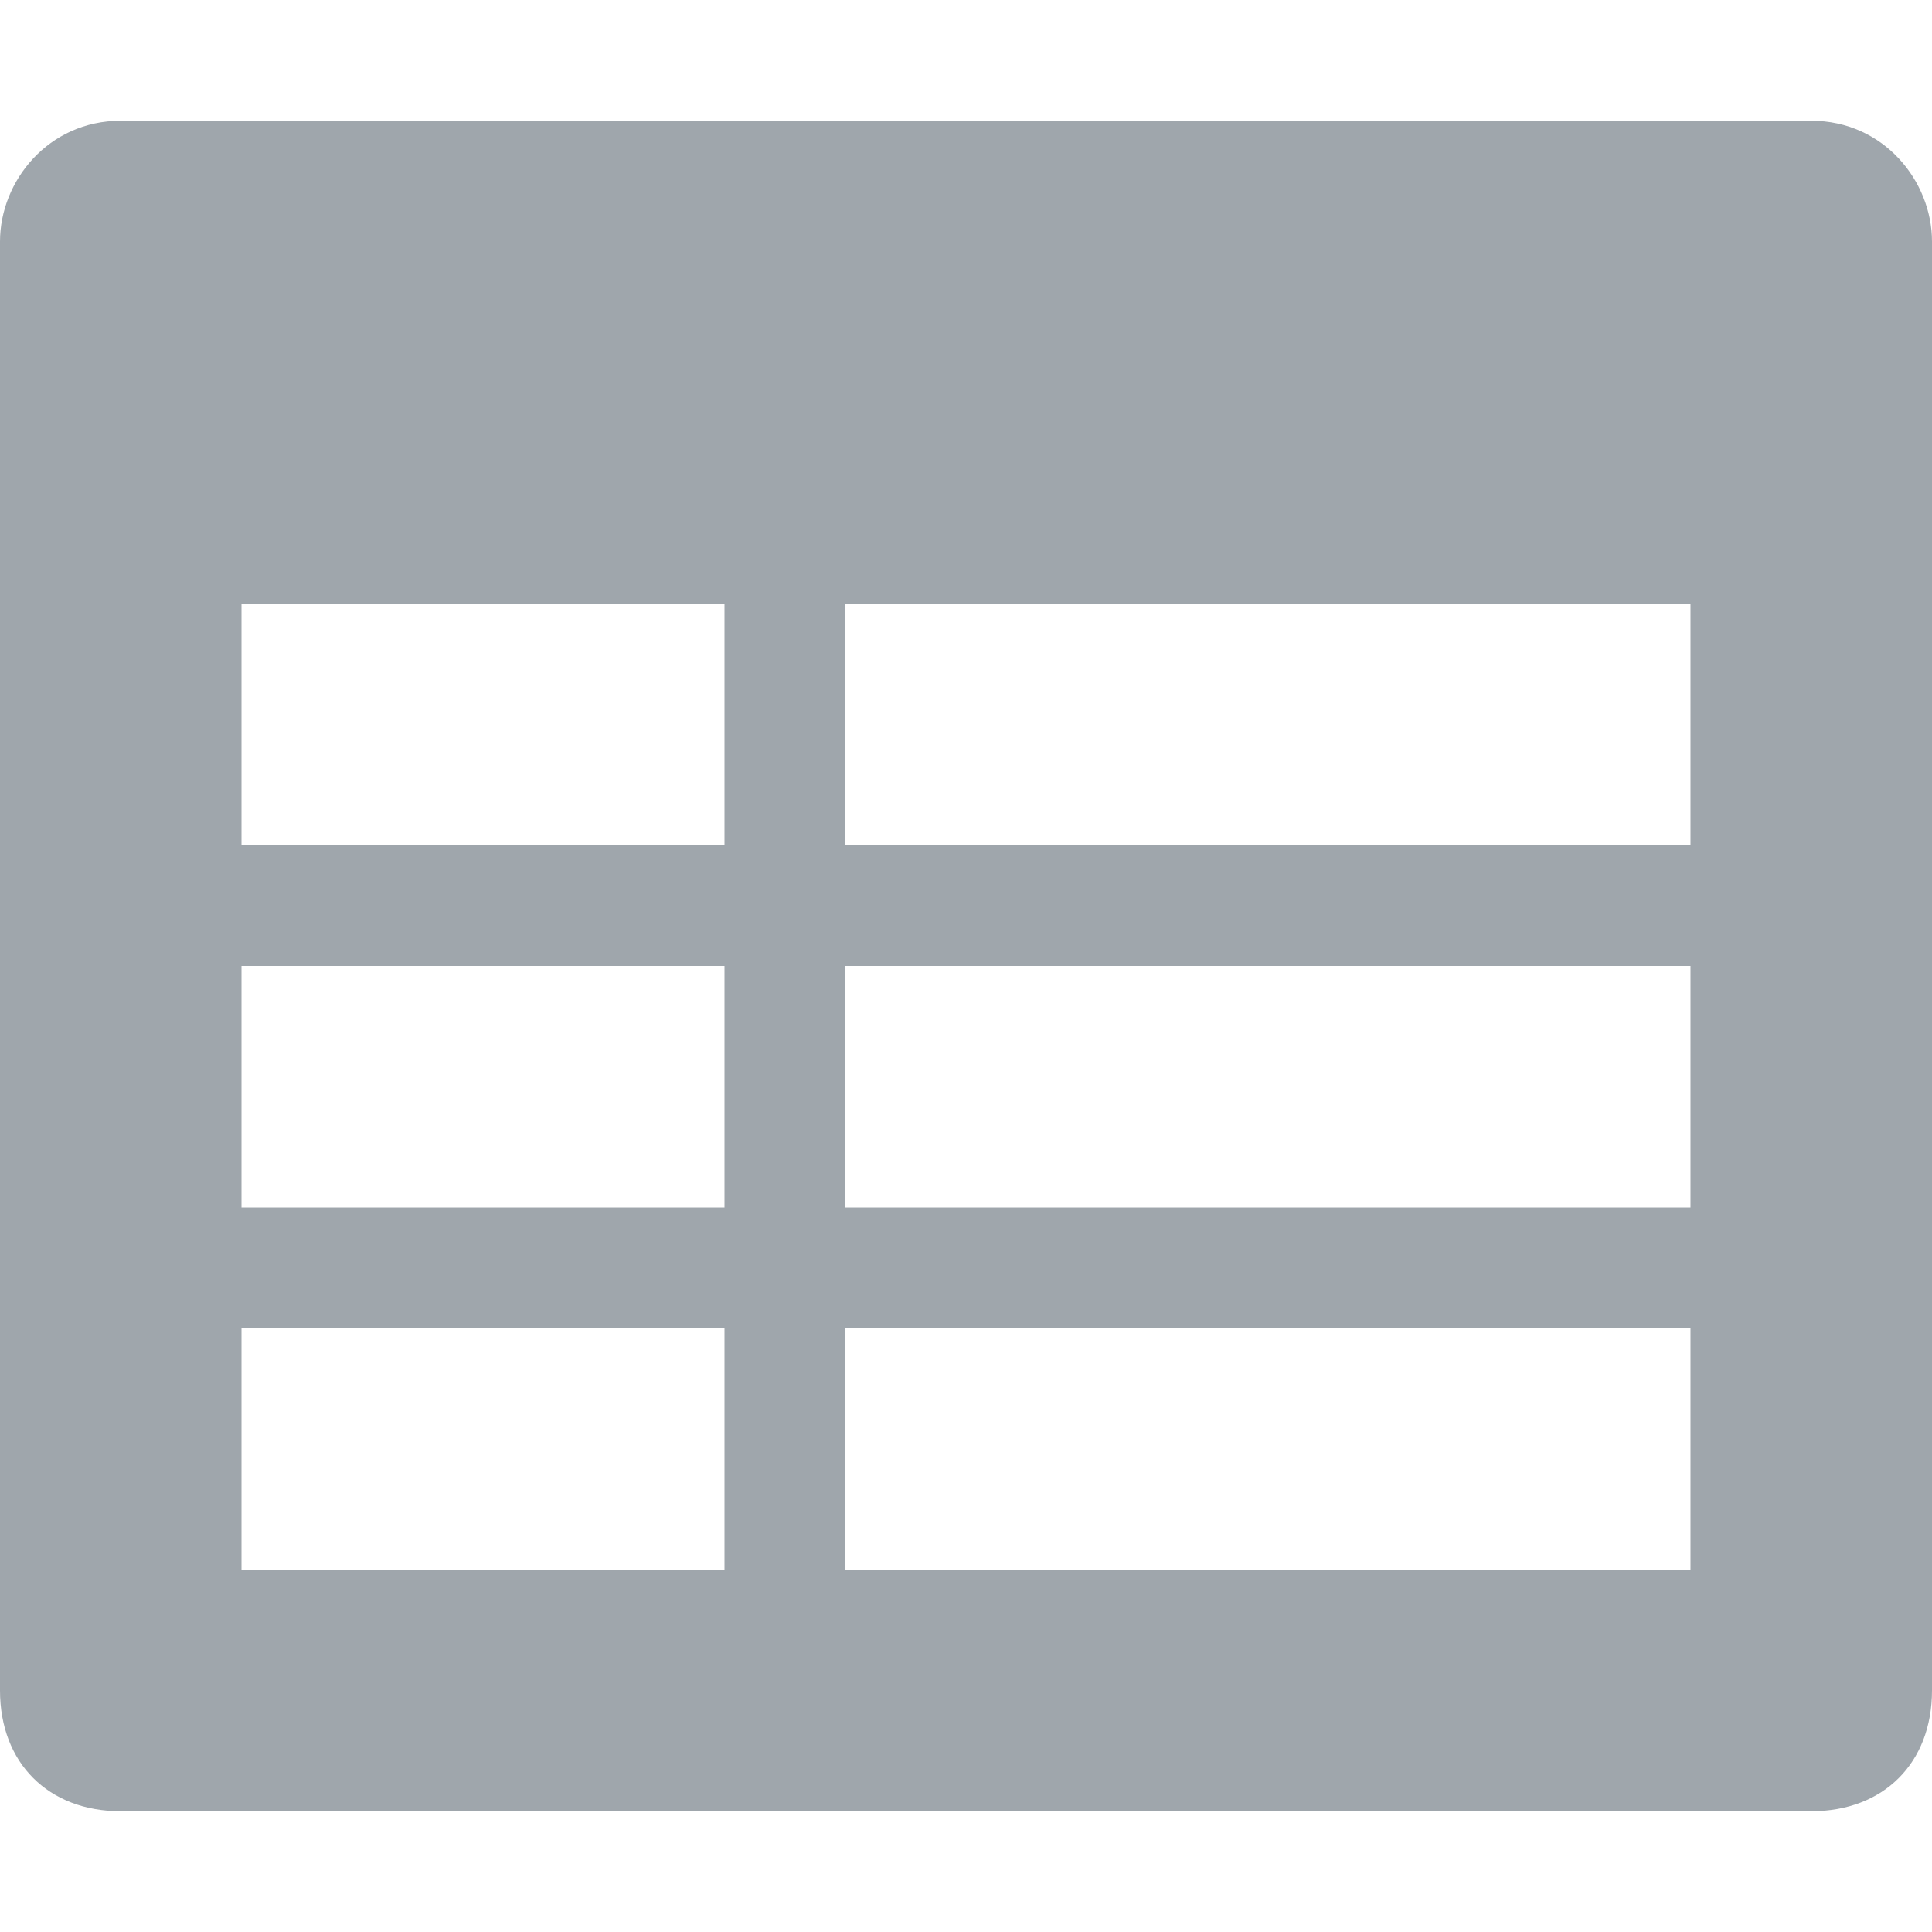 <?xml version="1.0" encoding="utf-8"?>
<!-- Generator: Adobe Illustrator 17.1.0, SVG Export Plug-In . SVG Version: 6.00 Build 0)  -->
<!DOCTYPE svg PUBLIC "-//W3C//DTD SVG 1.1//EN" "http://www.w3.org/Graphics/SVG/1.1/DTD/svg11.dtd">
<svg version="1.1" id="Layer_1" xmlns:sketch="http://www.bohemiancoding.com/sketch/ns"
	 xmlns="http://www.w3.org/2000/svg" xmlns:xlink="http://www.w3.org/1999/xlink" x="0px" y="0px" viewBox="0 0 16 16"
	 enable-background="new 0 0 16 16" xml:space="preserve">
<title>Shape</title>
<desc>Created with Sketch.</desc>
<g id="Page-1" sketch:type="MSPage">
	<g id="Artboard-1" transform="translate(0, -1)" sketch:type="MSArtboardGroup">
		<path fill="rgb(159,166,172)" id="Shape" sketch:type="MSShapeGroup" d="M15,2H1C0.4,2,0,2.5,0,3v12c0,0.6,0.4,1,1,1h14c0.6,0,1-0.4,1-1V3
			C16,2.5,15.6,2,15,2L15,2z M6,14H2v-2h4V14L6,14z M6,11H2V9h4V11L6,11z M6,8H2V6h4V8L6,8z M14,14H7v-2h7V14L14,14z M14,11H7V9h7
			V11L14,11z M14,8H7V6h7V8L14,8z"/>
	</g>
</g>
</svg>
